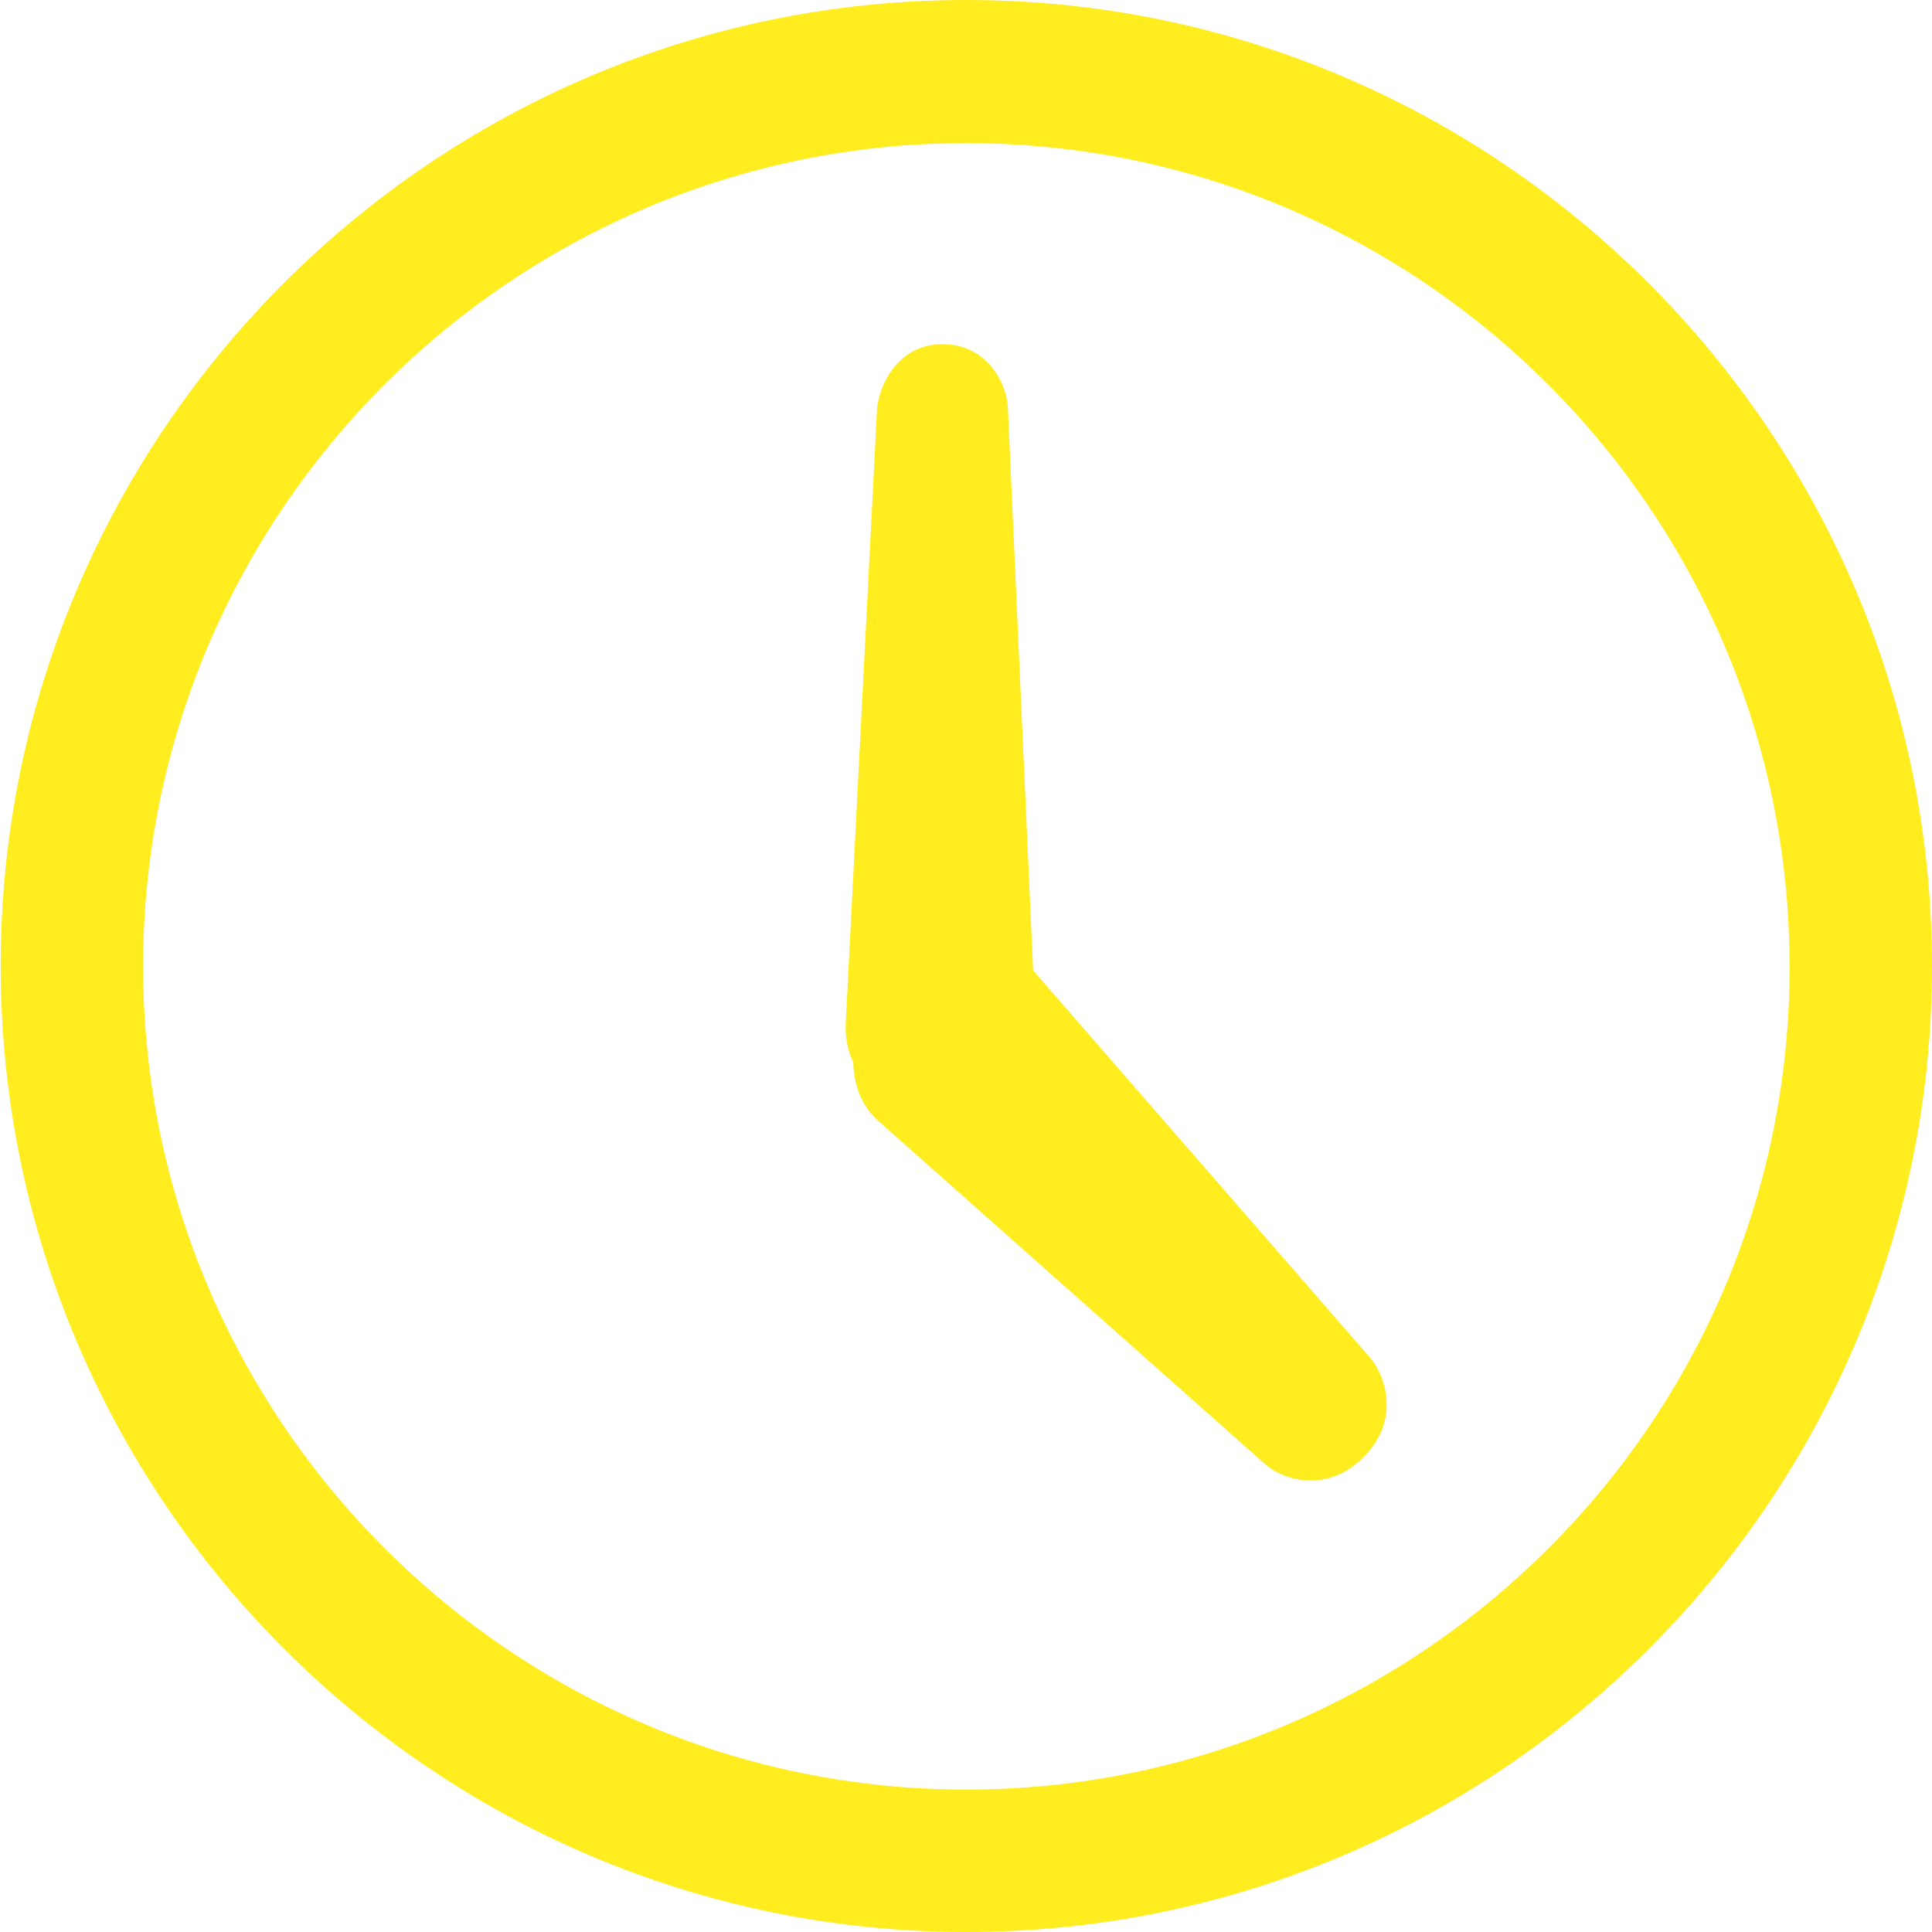 <?xml version="1.0" encoding="utf-8"?>
<!-- Generator: Adobe Illustrator 19.1.0, SVG Export Plug-In . SVG Version: 6.00 Build 0)  -->
<!DOCTYPE svg PUBLIC "-//W3C//DTD SVG 1.1//EN" "http://www.w3.org/Graphics/SVG/1.1/DTD/svg11.dtd">
<svg version="1.1" id="Layer_1" xmlns="http://www.w3.org/2000/svg" xmlns:xlink="http://www.w3.org/1999/xlink" x="0px" y="0px"
	 viewBox="-253 165.5 283.5 283.5" style="enable-background:new -253 165.5 283.5 283.5;" xml:space="preserve">
<style type="text/css">
	.st0{fill:#FFED20;}
</style>
<g>
	<path class="st0" d="M-101.4,307.9l-3.7-82.5c-0.1-3.4-2.9-9.4-9.6-9.4c-6.6,0-9.3,6.1-9.6,9.4l-4.6,90.3c-0.1,2,0.3,4,1.1,5.7
		c0.1,3.3,1.2,6.4,3.7,8.6l56.8,50.4c2.6,2.3,9.1,4.3,14.4-1.1c5.4-5.4,3.2-11.8,1.1-14.4L-101.4,307.9z"/>
	<path class="st0" d="M-111.2,165.5c-78.2,0-141.7,63.6-141.7,141.7c0,78.2,63.6,141.8,141.7,141.8c78.2,0,141.7-63.6,141.7-141.7
		S-33,165.5-111.2,165.5z M-111.2,428.1c-66.6,0-120.8-54.2-120.8-120.8s54.2-120.8,120.8-120.8S9.6,240.7,9.6,307.3
		C9.7,373.9-44.5,428.1-111.2,428.1z"/>
</g>
</svg>
